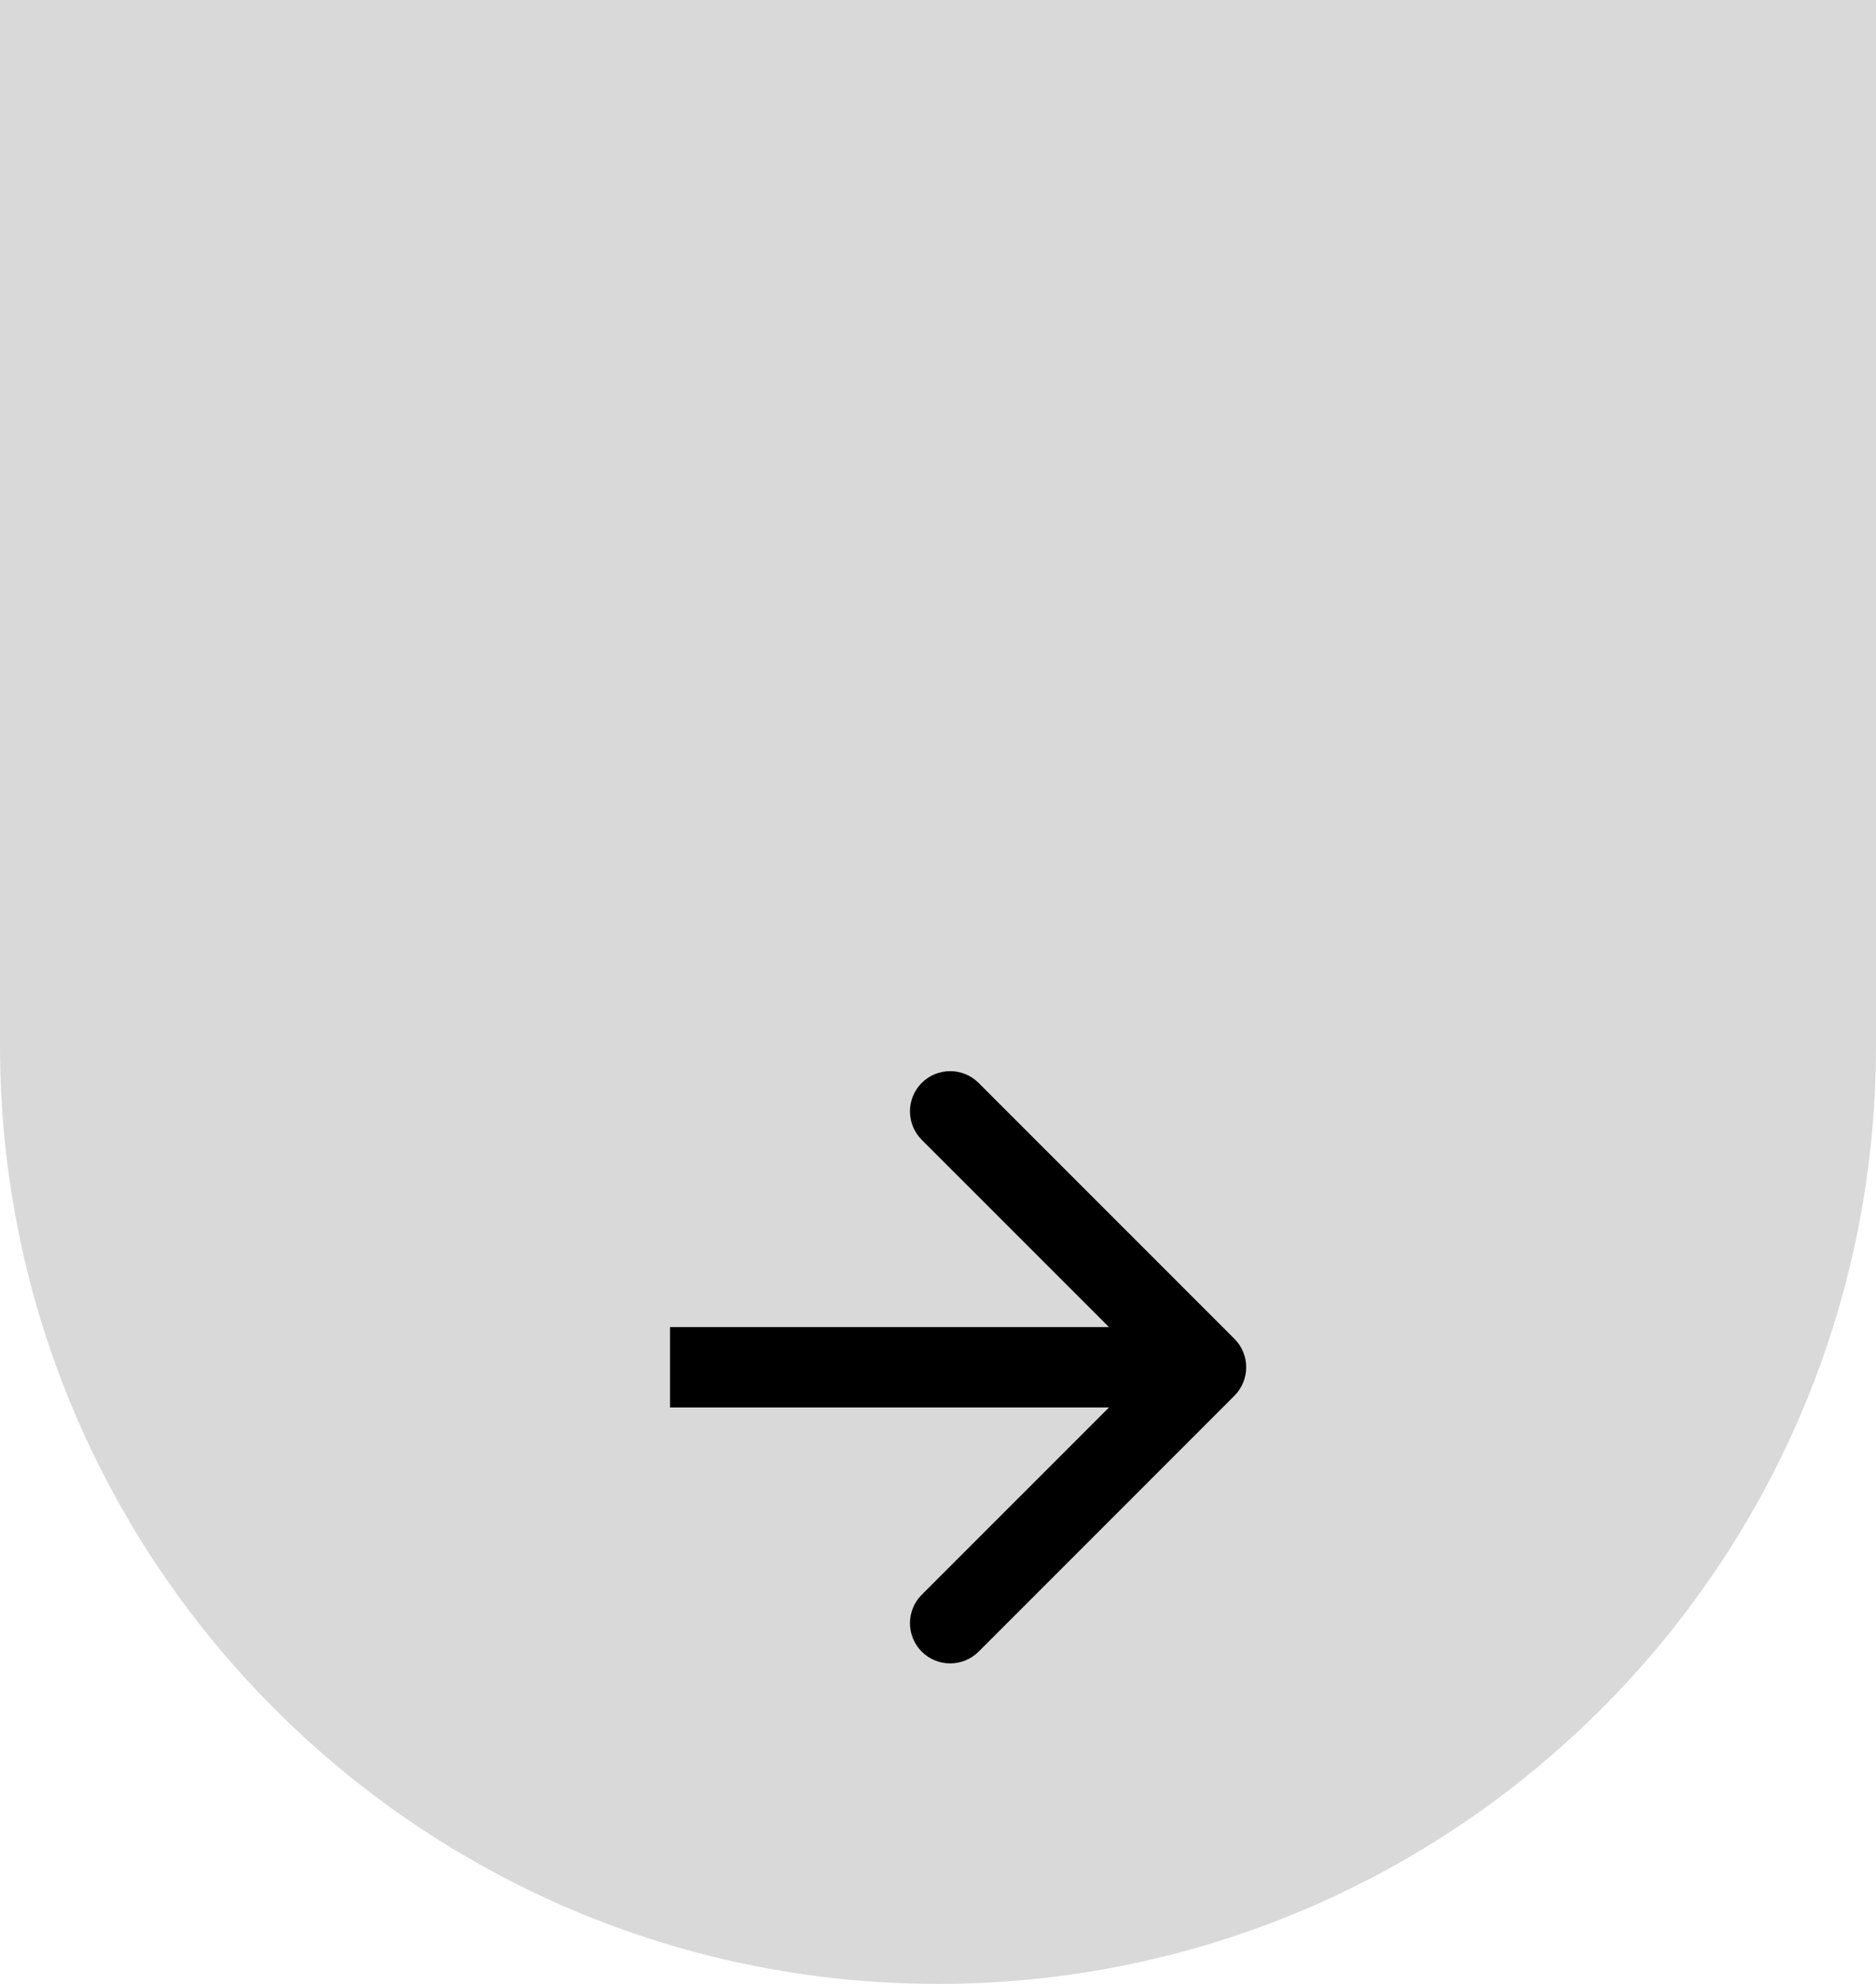 <svg width="70" height="74" viewBox="0 0 70 74" fill="none" xmlns="http://www.w3.org/2000/svg">
<path d="M0 -21H70V39C70 58.33 54.33 74 35 74C15.67 74 0 58.33 0 39V-21Z" fill="#D9D9D9"/>
<path d="M46.061 52.061C46.646 51.475 46.646 50.525 46.061 49.939L36.515 40.393C35.929 39.808 34.979 39.808 34.393 40.393C33.808 40.979 33.808 41.929 34.393 42.515L42.879 51L34.393 59.485C33.808 60.071 33.808 61.021 34.393 61.607C34.979 62.192 35.929 62.192 36.515 61.607L46.061 52.061ZM25 52.5H45V49.5H25V52.5Z" fill="black"/>
</svg>

